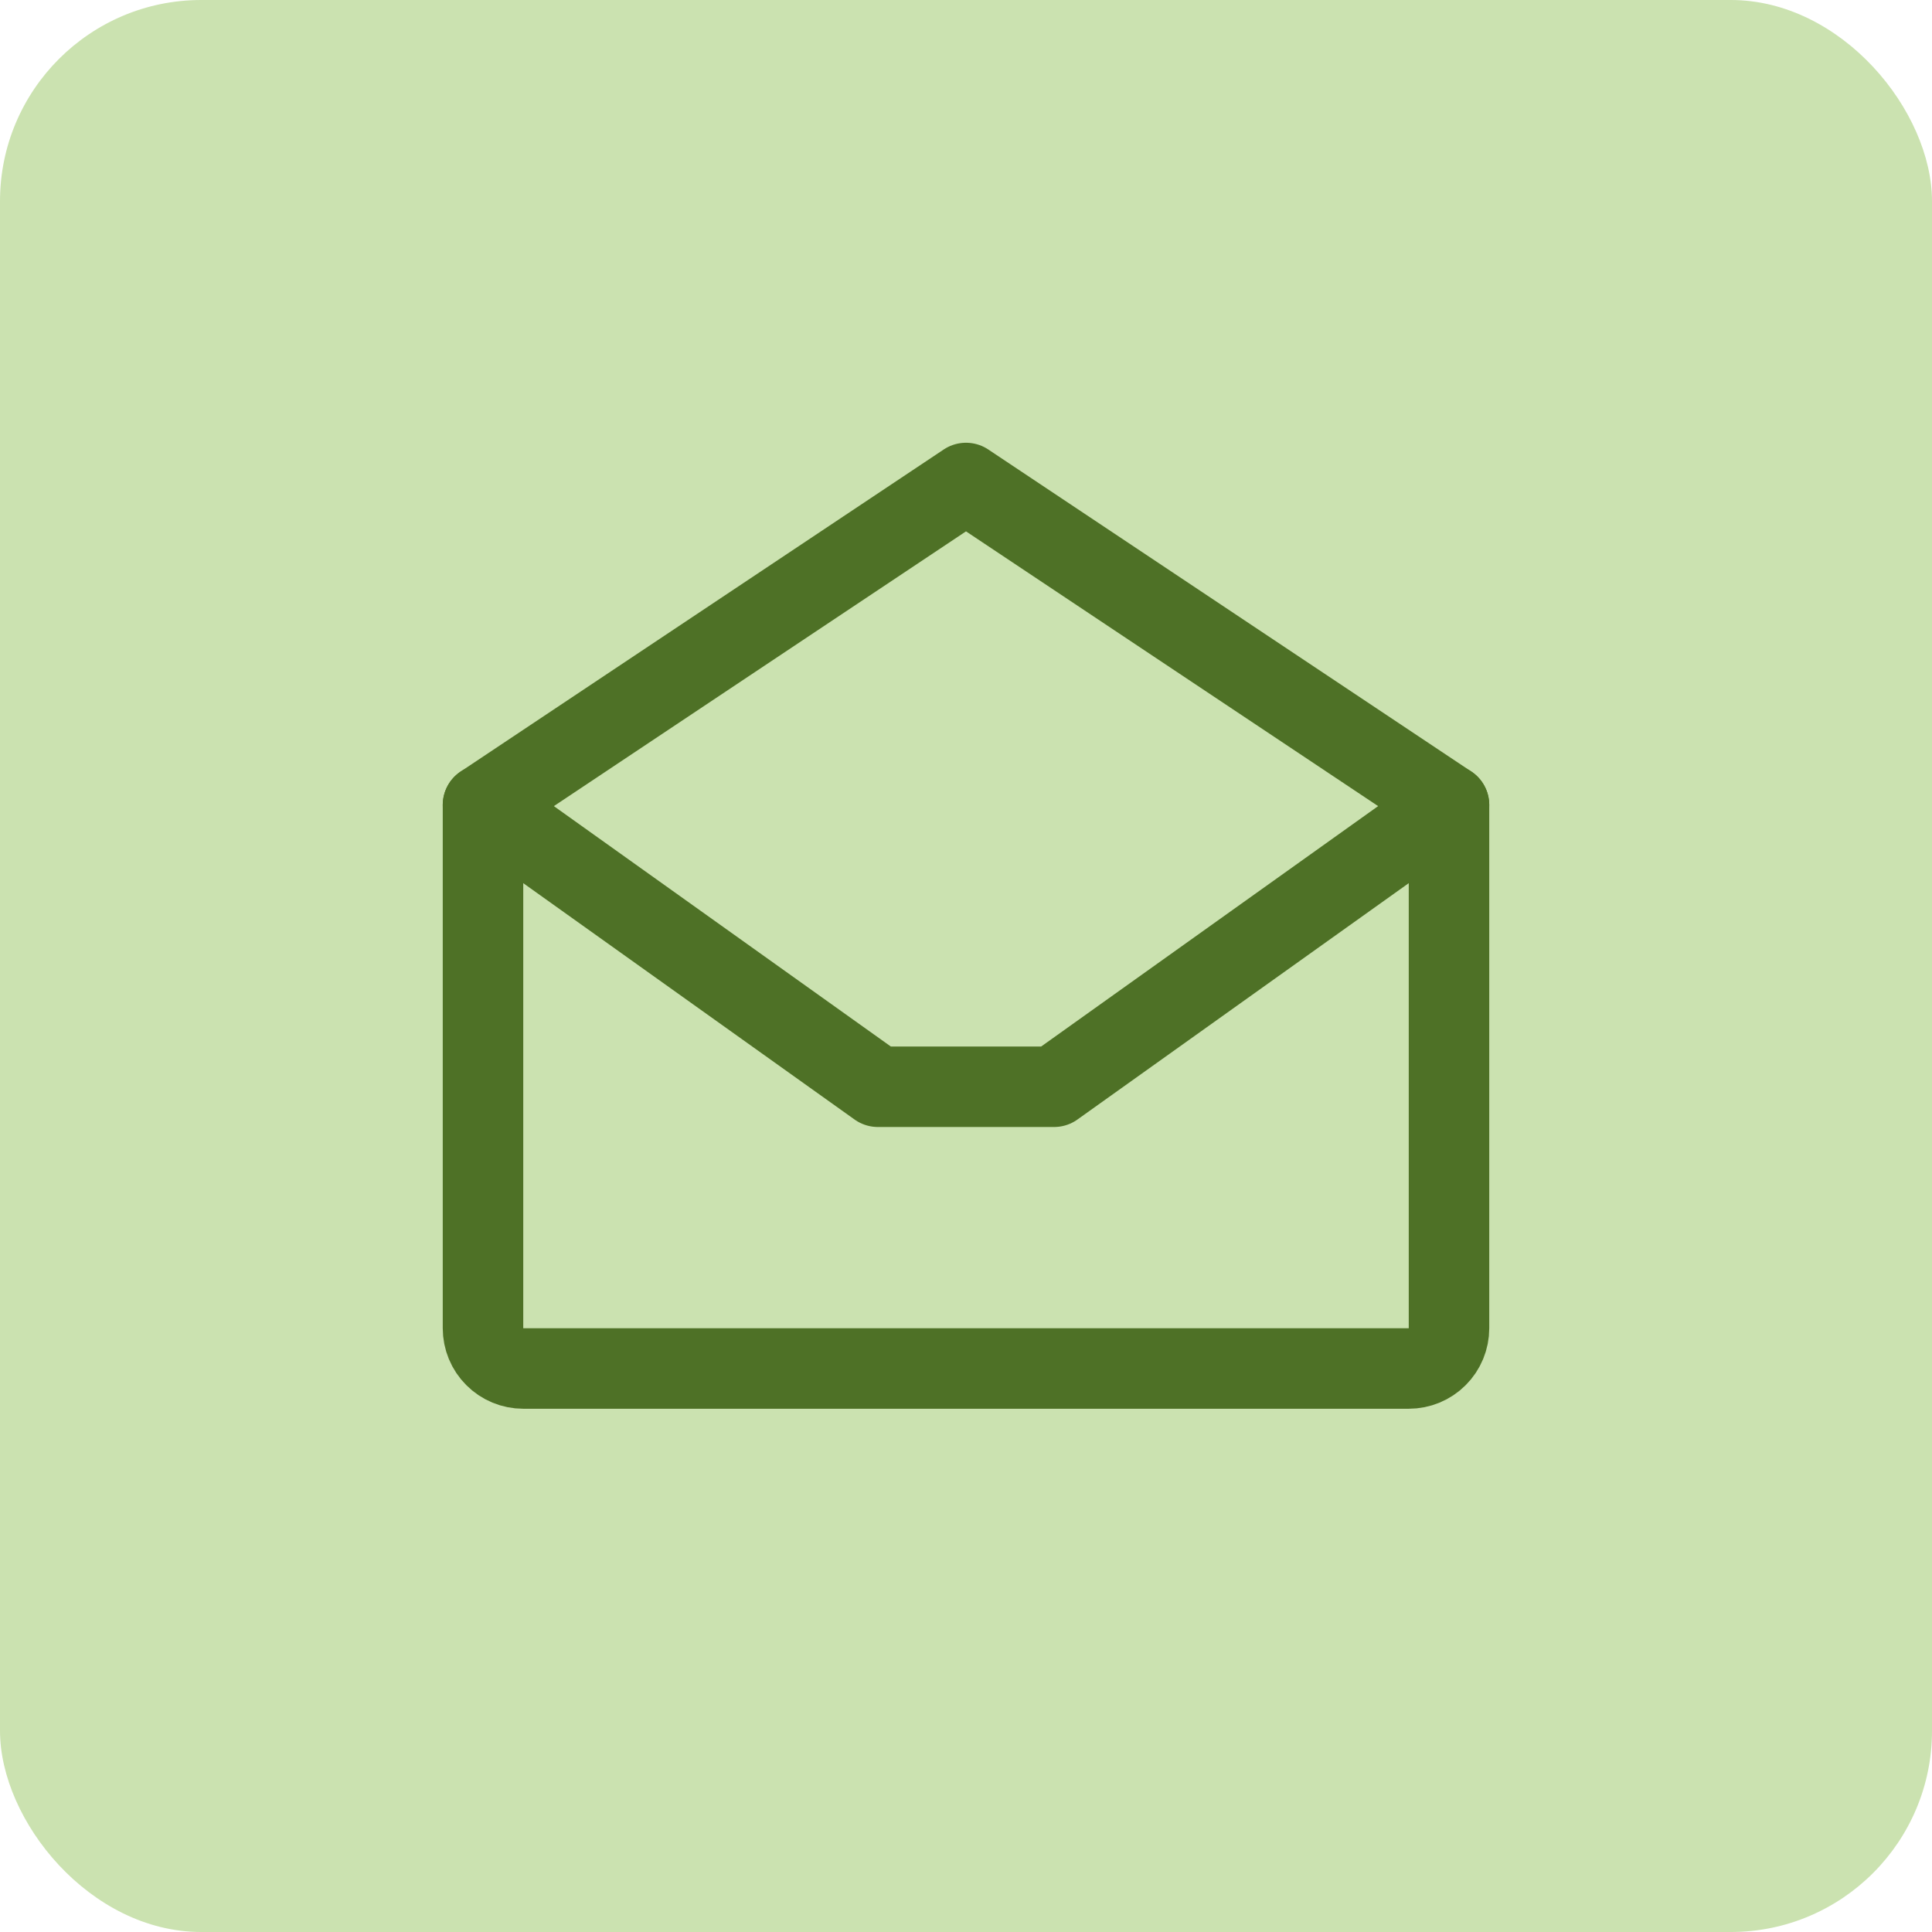 <svg width="48" height="48" viewBox="0 0 48 48" fill="none" xmlns="http://www.w3.org/2000/svg">
<rect width="48" height="48" rx="5" fill="#CBE2B0"/>
<path d="M12 20V33C12 33.265 12.105 33.52 12.293 33.707C12.48 33.895 12.735 34 13 34H35C35.265 34 35.52 33.895 35.707 33.707C35.895 33.52 36 33.265 36 33V20L24 12L12 20Z" stroke="#4E7126" stroke-width="2" stroke-linecap="round" stroke-linejoin="round"/>
<path d="M36 20L26.188 27H21.812L12 20" stroke="#4E7126" stroke-width="2" stroke-linecap="round" stroke-linejoin="round"/>
</svg>

